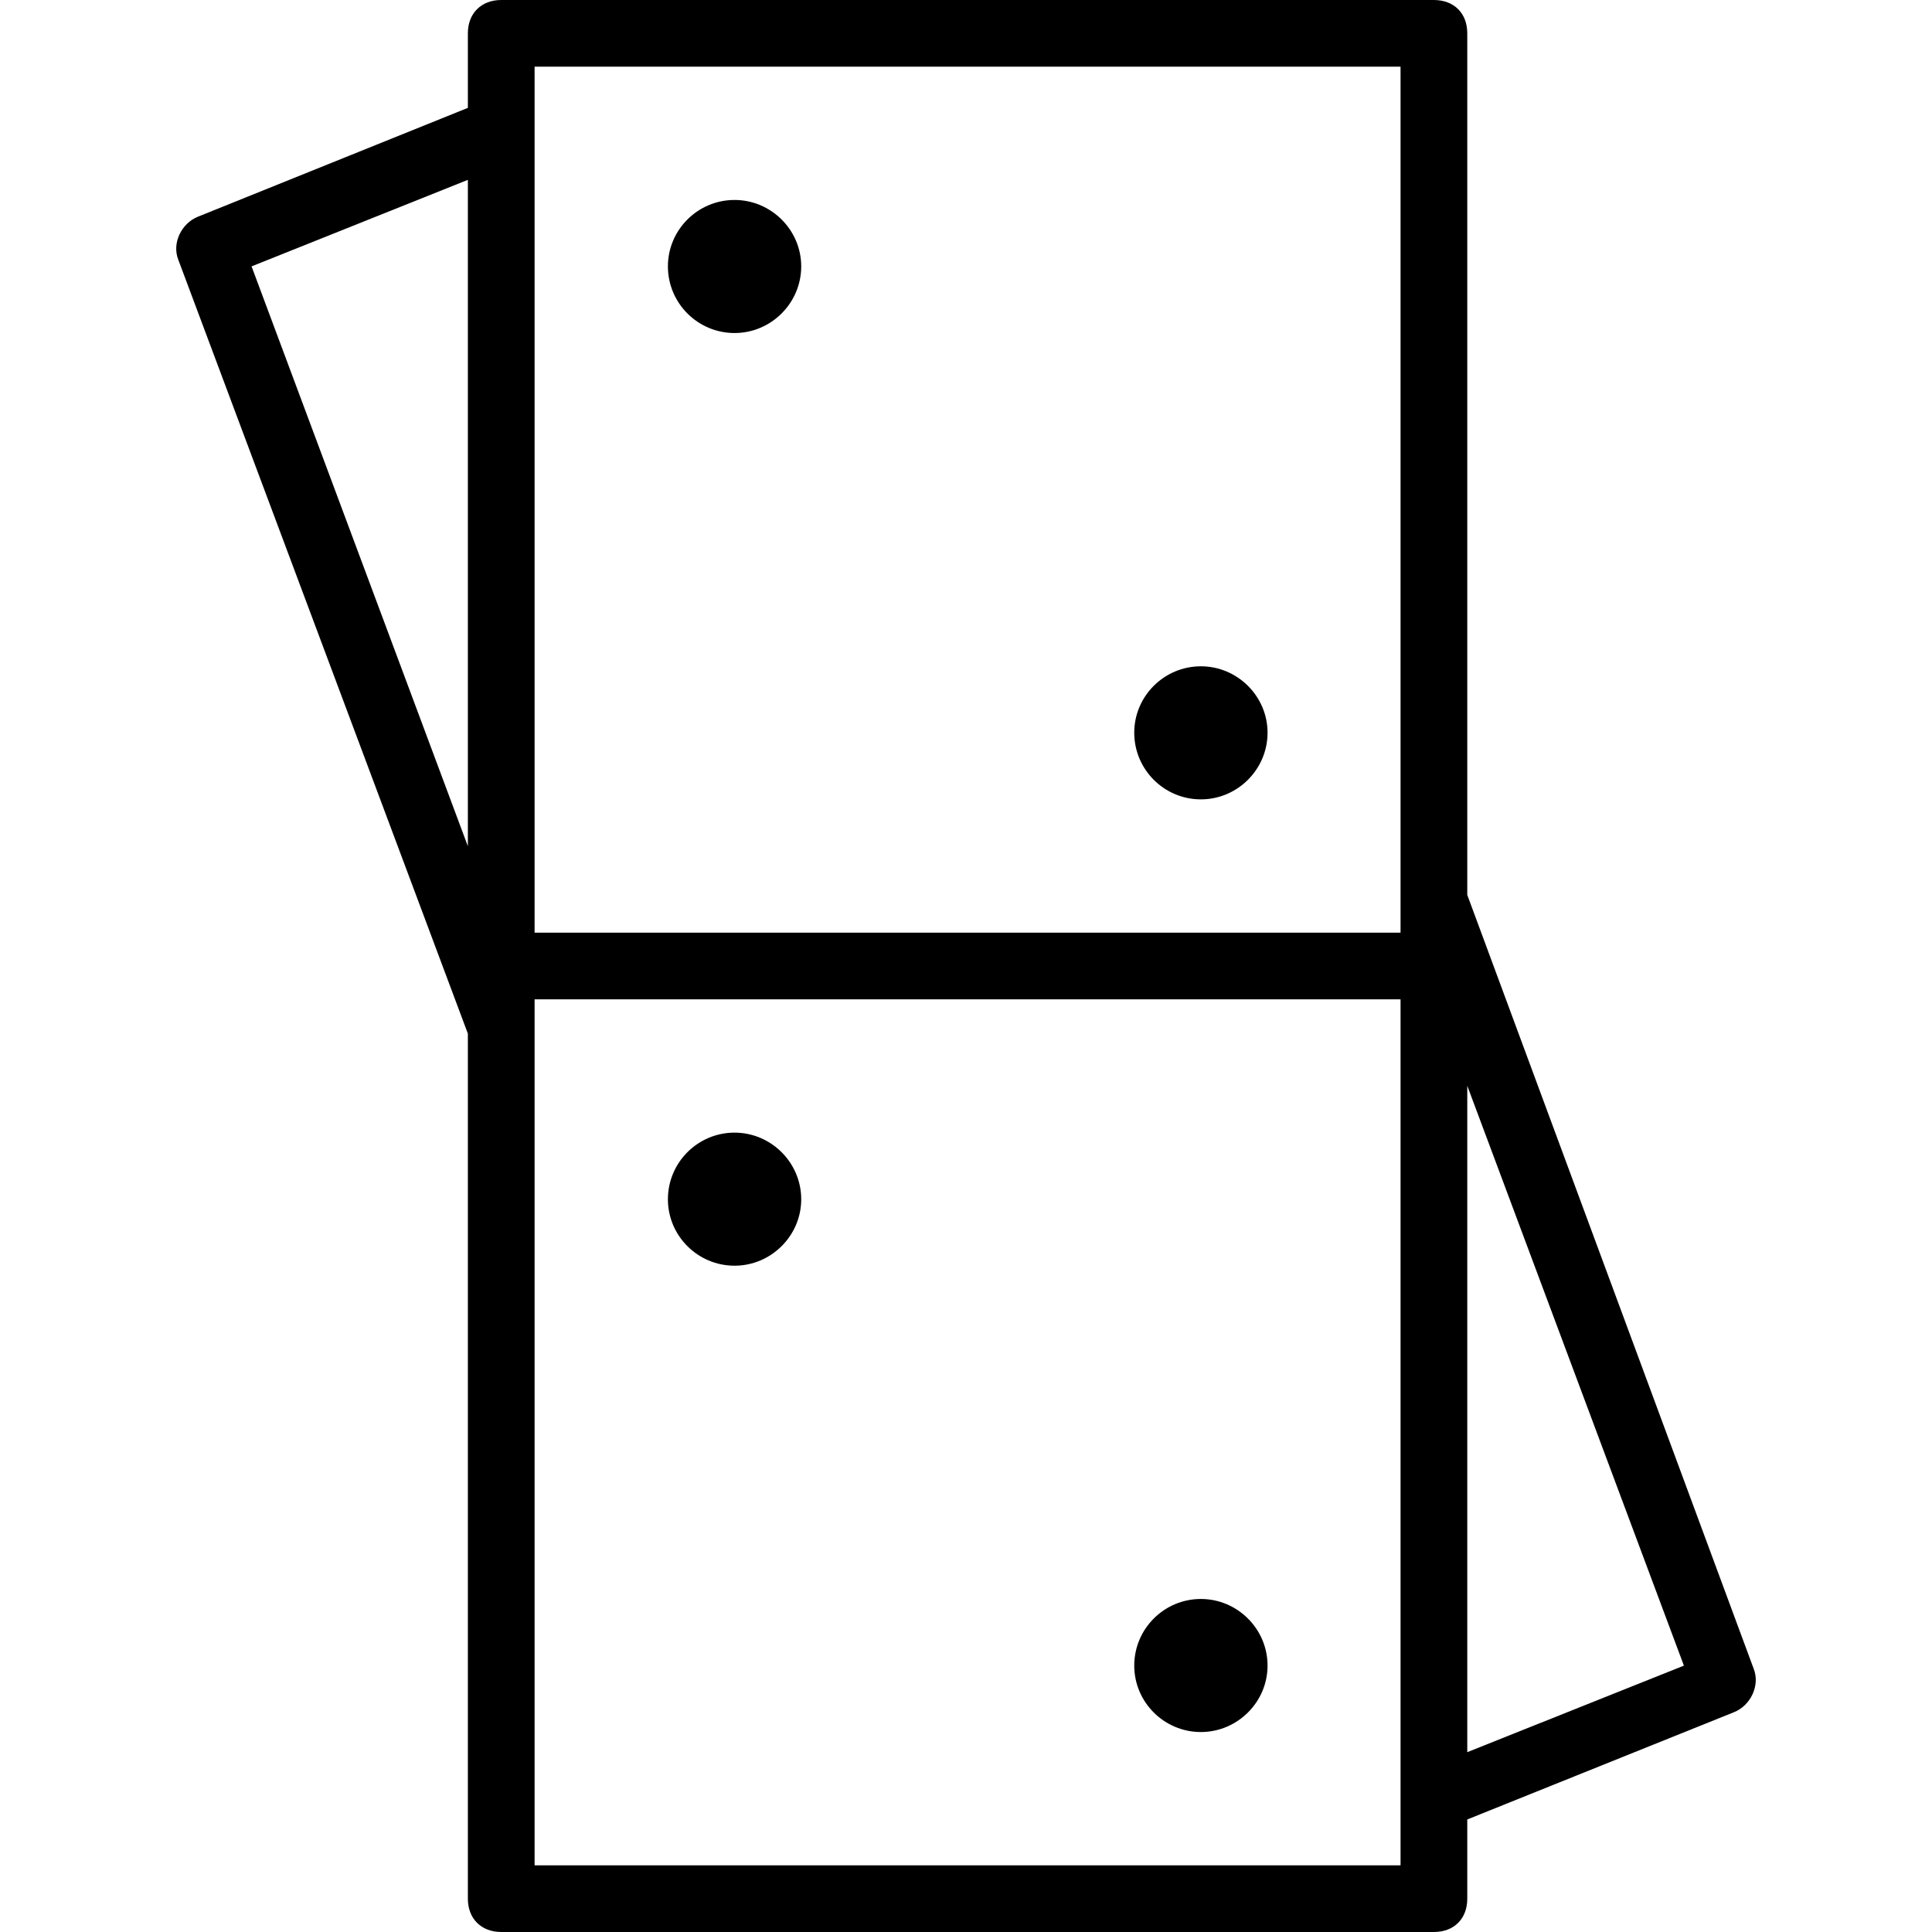 <svg xmlns="http://www.w3.org/2000/svg" width="32" height="32" viewBox="0 0 24 24">
    <path d="M9.125 14.07C8.668 14.07 8.297 14.441 8.297 14.898 8.297 15.352 8.668 15.723 9.125 15.723 9.578 15.723 9.953 15.352 9.953 14.898 9.953 14.441 9.578 14.07 9.125 14.07zM14.918 19.863C14.461 19.863 14.09 20.234 14.09 20.691 14.09 21.145 14.461 21.516 14.918 21.516 15.371 21.516 15.746 21.145 15.746 20.691 15.746 20.234 15.371 19.863 14.918 19.863zM9.125 4.137C9.578 4.137 9.953 3.766 9.953 3.309 9.953 2.855 9.578 2.484 9.125 2.484 8.668 2.484 8.297 2.855 8.297 3.309 8.297 3.766 8.668 4.137 9.125 4.137zM14.918 9.93C15.371 9.93 15.746 9.559 15.746 9.102 15.746 8.648 15.371 8.277 14.918 8.277 14.461 8.277 14.09 8.648 14.09 9.102 14.09 9.559 14.461 9.93 14.918 9.93zM14.918 9.93"/>
    <path d="M 21.785 20.73 L 18.227 11.117 L 18.227 0.414 C 18.227 0.164 18.062 0 17.812 0 L 6.227 0 C 5.98 0 5.812 0.164 5.812 0.414 L 5.812 1.34 L 2.461 2.691 C 2.254 2.773 2.133 3.02 2.215 3.227 L 5.812 12.84 L 5.812 23.586 C 5.812 23.836 5.98 24 6.227 24 L 17.812 24 C 18.062 24 18.227 23.836 18.227 23.586 L 18.227 22.602 L 21.539 21.27 C 21.746 21.188 21.867 20.938 21.785 20.73 Z M 6.641 0.828 L 17.398 0.828 L 17.398 11.586 L 6.641 11.586 Z M 5.812 2.234 L 5.812 10.512 L 3.125 3.309 Z M 17.398 23.172 L 6.641 23.172 L 6.641 12.414 L 17.398 12.414 Z M 18.227 21.766 L 18.227 13.488 L 20.918 20.691 Z M 18.227 21.766"/>
</svg>
